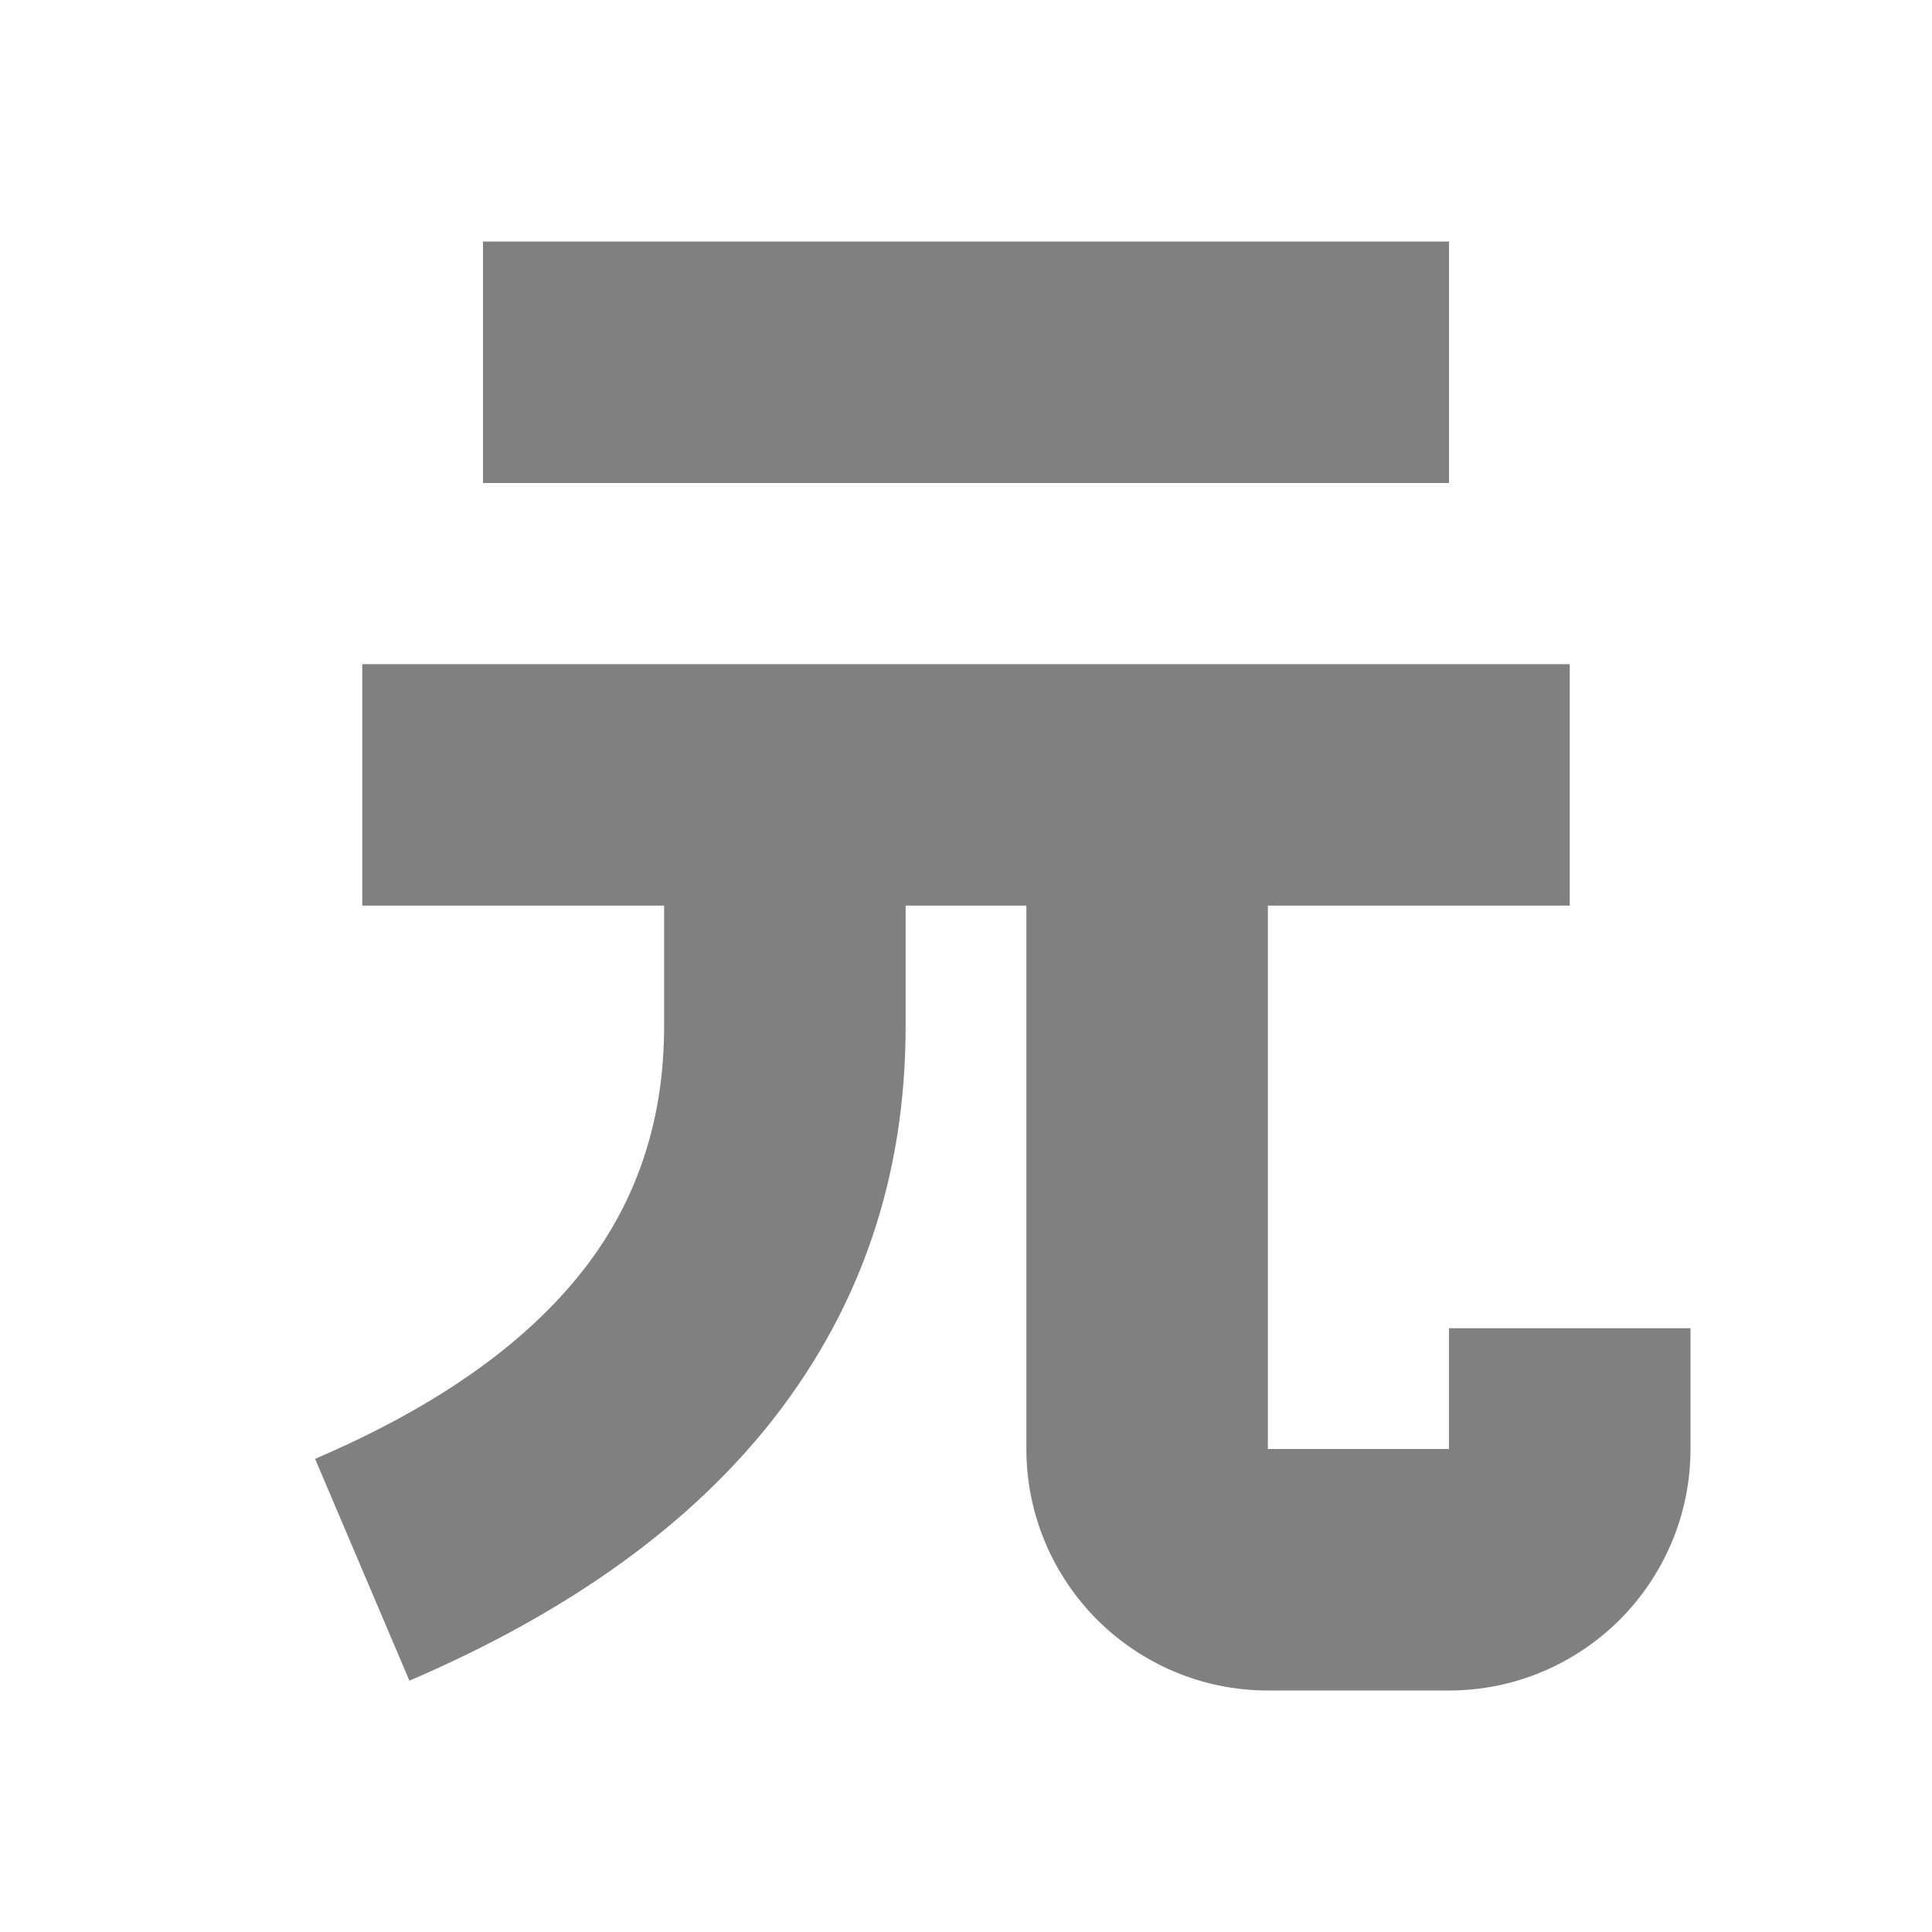 <svg xmlns="http://www.w3.org/2000/svg" width="1024" height="1024" shape-rendering="geometricPrecision" text-rendering="geometricPrecision" image-rendering="optimizeQuality" clip-rule="evenodd" viewBox="0 0 10240 10240"><title>symbol_yuan icon</title><desc>symbol_yuan icon from the IconExperience.com O-Collection. Copyright by INCORS GmbH (www.incors.com).</desc><path fill="gray" d="M2560 1280h5120v1280H2560V1280zm4160 3520v2880h960v-640h1280v640c0 353-144 673-375 905-232 231-552 375-905 375h-960c-353 0-673-144-905-375-231-232-375-552-375-905V4800h-640v640c0 786-232 1477-695 2073-440 565-1085 1030-1935 1395l-500-1176c643-275 1118-610 1425-1005 283-364 425-793 425-1287v-640H1920V3520h6400v1280H6720zm0 2880zm0 0zm960 0zm0 0z"/></svg>